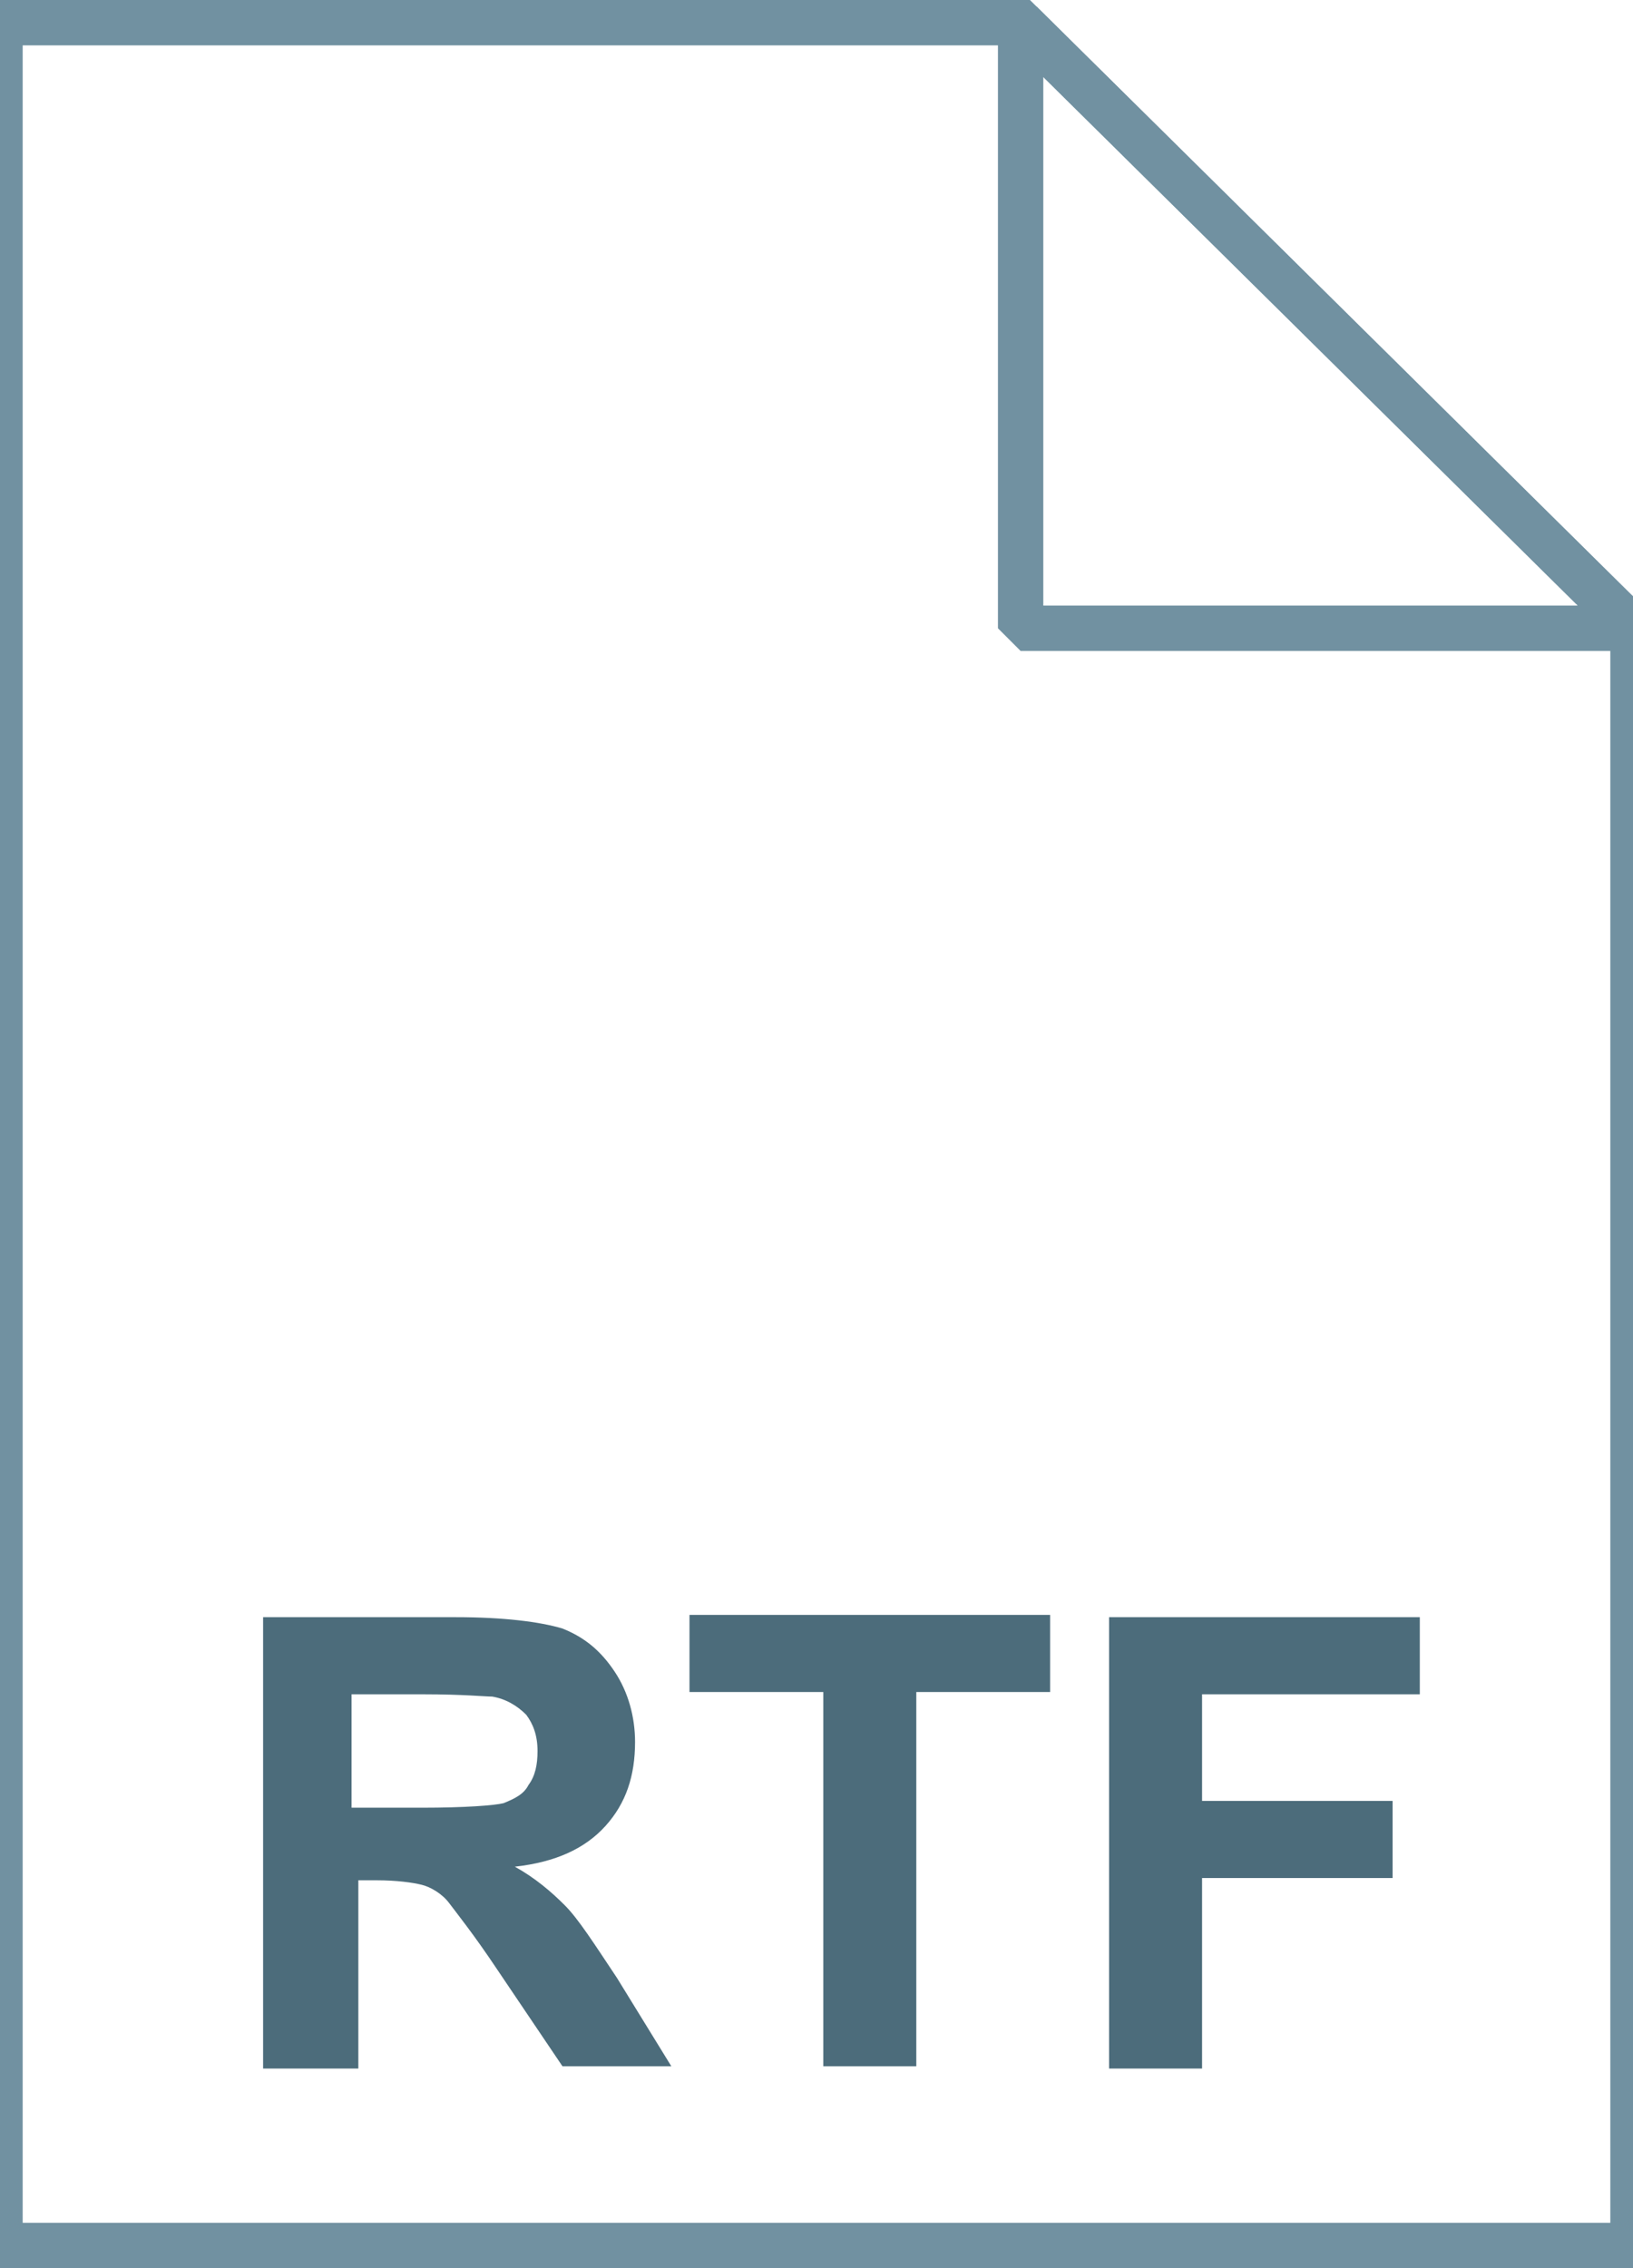 <svg fill="currentColor" xmlns="http://www.w3.org/2000/svg" viewBox="0 0 72 100"><linearGradient gradientUnits="userSpaceOnUse" x1="36" y1="2.953" x2="36" y2="100.95" gradientTransform="matrix(1 0 0 -1 0 102)"><stop offset="0" stop-color="#c8d4db"/><stop offset=".139" stop-color="#d8e1e6"/><stop offset=".359" stop-color="#ebf0f3"/><stop offset=".617" stop-color="#f9fafb"/><stop offset="1" stop-color="#fff"/></linearGradient><path d="M45 1l27 26.7V99H0V1h45z" fill="url(#a)"/><path d="M45 1l27 26.7V99H0V1h45z" fill-opacity="0" stroke="#7191a1" stroke-width="2"/><path d="M11.6 91.1V71.3h8.5c2.1 0 3.7.2 4.7.5 1 .4 1.7 1 2.3 1.9.6.9.9 2 .9 3.1 0 1.5-.4 2.7-1.3 3.7s-2.2 1.6-4 1.8c.9.5 1.6 1.1 2.2 1.7.6.6 1.3 1.7 2.3 3.2l2.4 3.9h-4.8l-2.9-4.3c-1-1.5-1.8-2.5-2.1-2.9s-.8-.7-1.2-.8c-.4-.1-1.1-.2-2-.2h-.8v8.3h-4.2zm4-11.4h3c1.9 0 3.2-.1 3.6-.2.5-.2.9-.4 1.1-.8.3-.4.4-.9.4-1.5 0-.7-.2-1.2-.5-1.6-.4-.4-.9-.7-1.5-.8-.3 0-1.3-.1-3-.1h-3.2v5zm20.7 11.4V74.6h-5.9v-3.4h15.9v3.4h-5.9v16.5h-4.1zm12.6 0V71.3h13.7v3.4H53v4.7h8.4v3.4H53v8.4h-4.1z" fill="#4c6c7b"/><linearGradient gradientUnits="userSpaceOnUse" x1="11.84" y1="66.245" x2="60.452" y2="66.245" gradientTransform="matrix(1 0 0 -1 0 102)"><stop offset="0" stop-color="#7291a1"/><stop offset="1" stop-color="#cad5db"/></linearGradient><path d="M11.8 33.7h48.6v4.1H11.8v-4.1z" fill="url(#b)"/><linearGradient gradientUnits="userSpaceOnUse" x1="11.84" y1="42.191" x2="60.452" y2="42.191" gradientTransform="matrix(1 0 0 -1 0 102)"><stop offset="0" stop-color="#7291a1"/><stop offset="1" stop-color="#cad5db"/></linearGradient><path d="M11.8 57.8h48.6v4.1H11.8v-4.1z" fill="url(#c)"/><linearGradient gradientUnits="userSpaceOnUse" x1="11.84" y1="53.931" x2="60.452" y2="53.931" gradientTransform="matrix(1 0 0 -1 0 102)"><stop offset="0" stop-color="#7291a1"/><stop offset="1" stop-color="#cad5db"/></linearGradient><path d="M11.8 46h48.6v4.1H11.8V46z" fill="url(#d)"/><linearGradient gradientUnits="userSpaceOnUse" x1="11.84" y1="78.42" x2="60.452" y2="78.42" gradientTransform="matrix(1 0 0 -1 0 102)"><stop offset="0" stop-color="#7291a1"/><stop offset="1" stop-color="#cad5db"/></linearGradient><path d="M11.8 21.6h48.6v4.1H11.8v-4.1z" fill="url(#e)"/><linearGradient gradientUnits="userSpaceOnUse" x1="45.068" y1="74.155" x2="58.568" y2="87.655" gradientTransform="matrix(1 0 0 -1 0 102)"><stop offset="0" stop-color="#fff"/><stop offset=".35" stop-color="#fafbfb"/><stop offset=".532" stop-color="#edf1f4"/><stop offset=".675" stop-color="#dde5e9"/><stop offset=".799" stop-color="#c7d3da"/><stop offset=".908" stop-color="#adbdc7"/><stop offset="1" stop-color="#92a5b0"/></linearGradient><path d="M45 1l27 26.7H45V1z" fill="url(#f)"/><path d="M45 1l27 26.7H45V1z" fill-opacity="0" stroke="#7191a1" stroke-width="2" stroke-linejoin="bevel"/></svg>